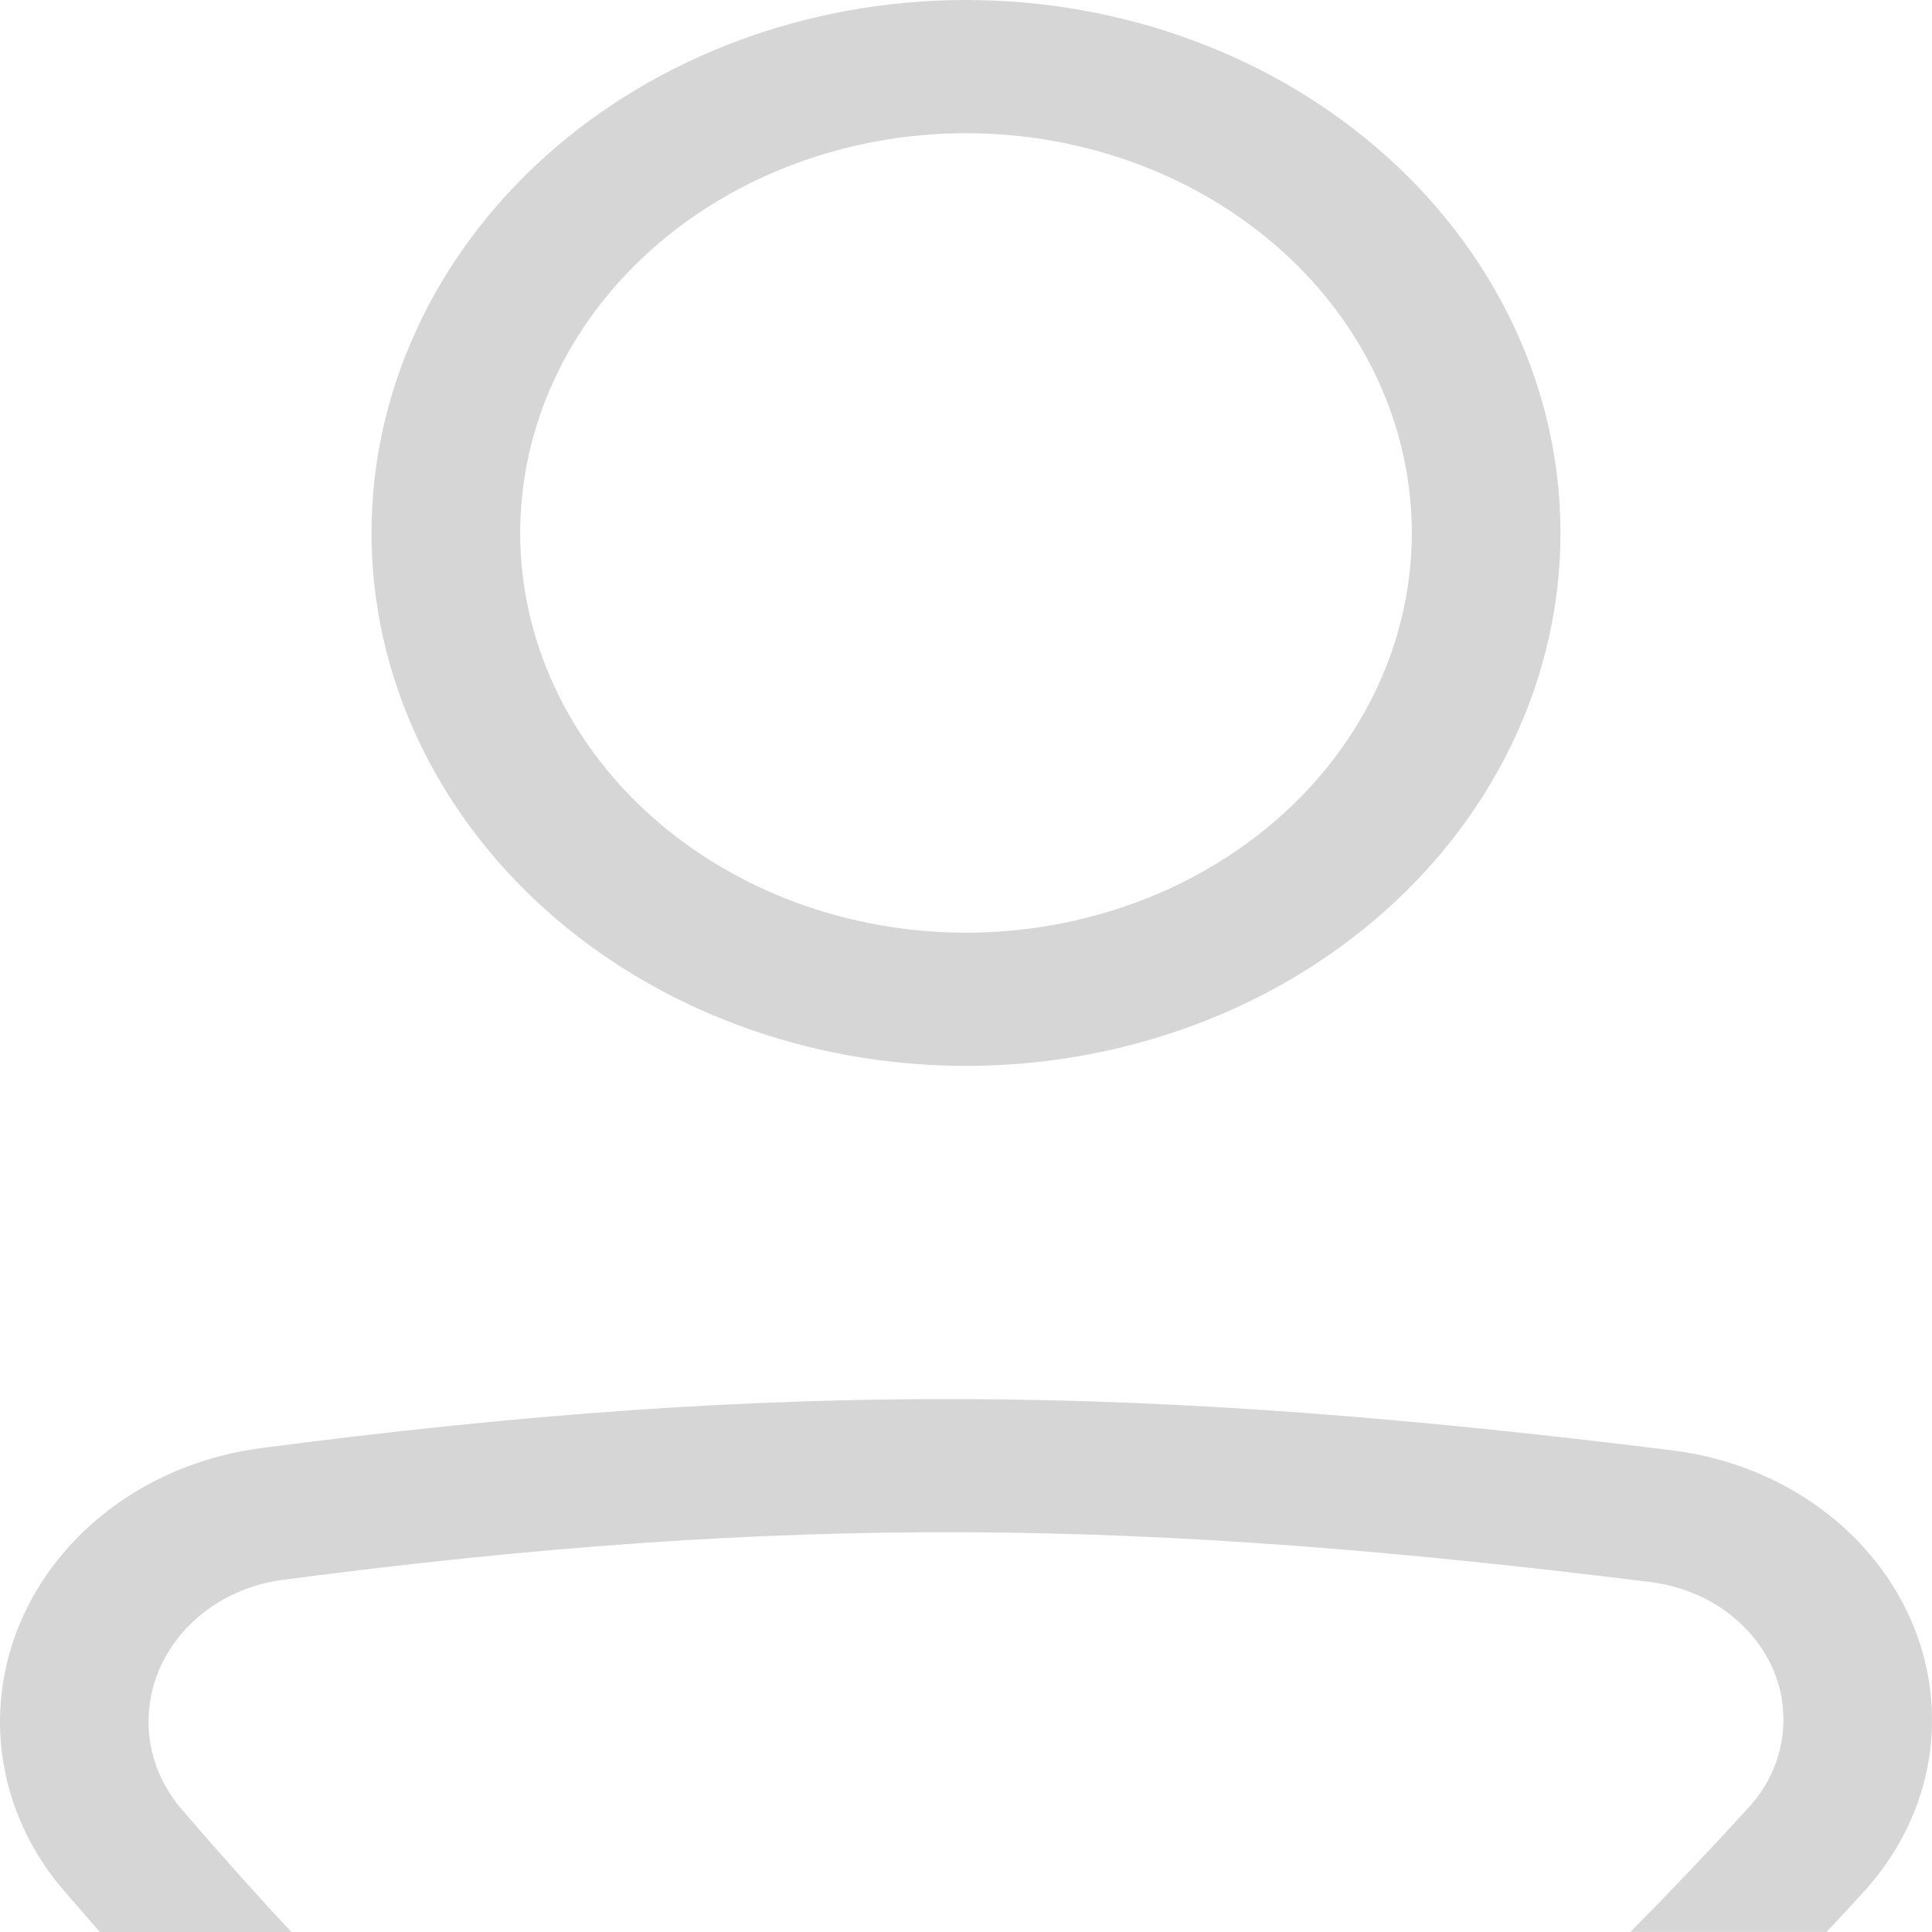 <svg width="20" height="20" viewBox="0 0 20 20" fill="none" xmlns="http://www.w3.org/2000/svg">
<path fill-rule="evenodd" clip-rule="evenodd" d="M2.93 16.354C8.195 15.664 11.821 15.724 17.093 16.378C17.475 16.428 17.824 16.599 18.075 16.862C18.327 17.124 18.464 17.459 18.462 17.805C18.462 18.136 18.335 18.457 18.105 18.708C17.706 19.146 17.297 19.576 16.878 19.999H18.909C19.037 19.863 19.165 19.724 19.295 19.582C19.752 19.08 20.001 18.453 20 17.806C20 16.409 18.863 15.206 17.304 15.013C11.907 14.343 8.135 14.279 2.708 14.99C1.132 15.196 0 16.418 0 17.824C0 18.448 0.227 19.066 0.657 19.566C0.784 19.713 0.909 19.858 1.034 20H3.016C2.626 19.582 2.246 19.156 1.876 18.724C1.656 18.465 1.537 18.149 1.538 17.823C1.538 17.081 2.134 16.458 2.93 16.354ZM10 9.655C10.606 9.655 11.206 9.548 11.766 9.34C12.326 9.132 12.835 8.827 13.264 8.443C13.692 8.059 14.032 7.603 14.264 7.101C14.496 6.598 14.615 6.06 14.615 5.517C14.615 4.974 14.496 4.436 14.264 3.934C14.032 3.432 13.692 2.975 13.264 2.591C12.835 2.207 12.326 1.902 11.766 1.694C11.206 1.486 10.606 1.379 10 1.379C8.776 1.379 7.602 1.815 6.736 2.591C5.871 3.367 5.385 4.42 5.385 5.517C5.385 6.614 5.871 7.667 6.736 8.443C7.602 9.219 8.776 9.655 10 9.655ZM10 11.034C11.632 11.034 13.197 10.453 14.351 9.418C15.505 8.384 16.154 6.98 16.154 5.517C16.154 4.054 15.505 2.651 14.351 1.616C13.197 0.581 11.632 0 10 0C8.368 0 6.803 0.581 5.649 1.616C4.495 2.651 3.846 4.054 3.846 5.517C3.846 6.98 4.495 8.384 5.649 9.418C6.803 10.453 8.368 11.034 10 11.034Z" fill="#C5C5C5" fill-opacity="0.7"/>
</svg>
